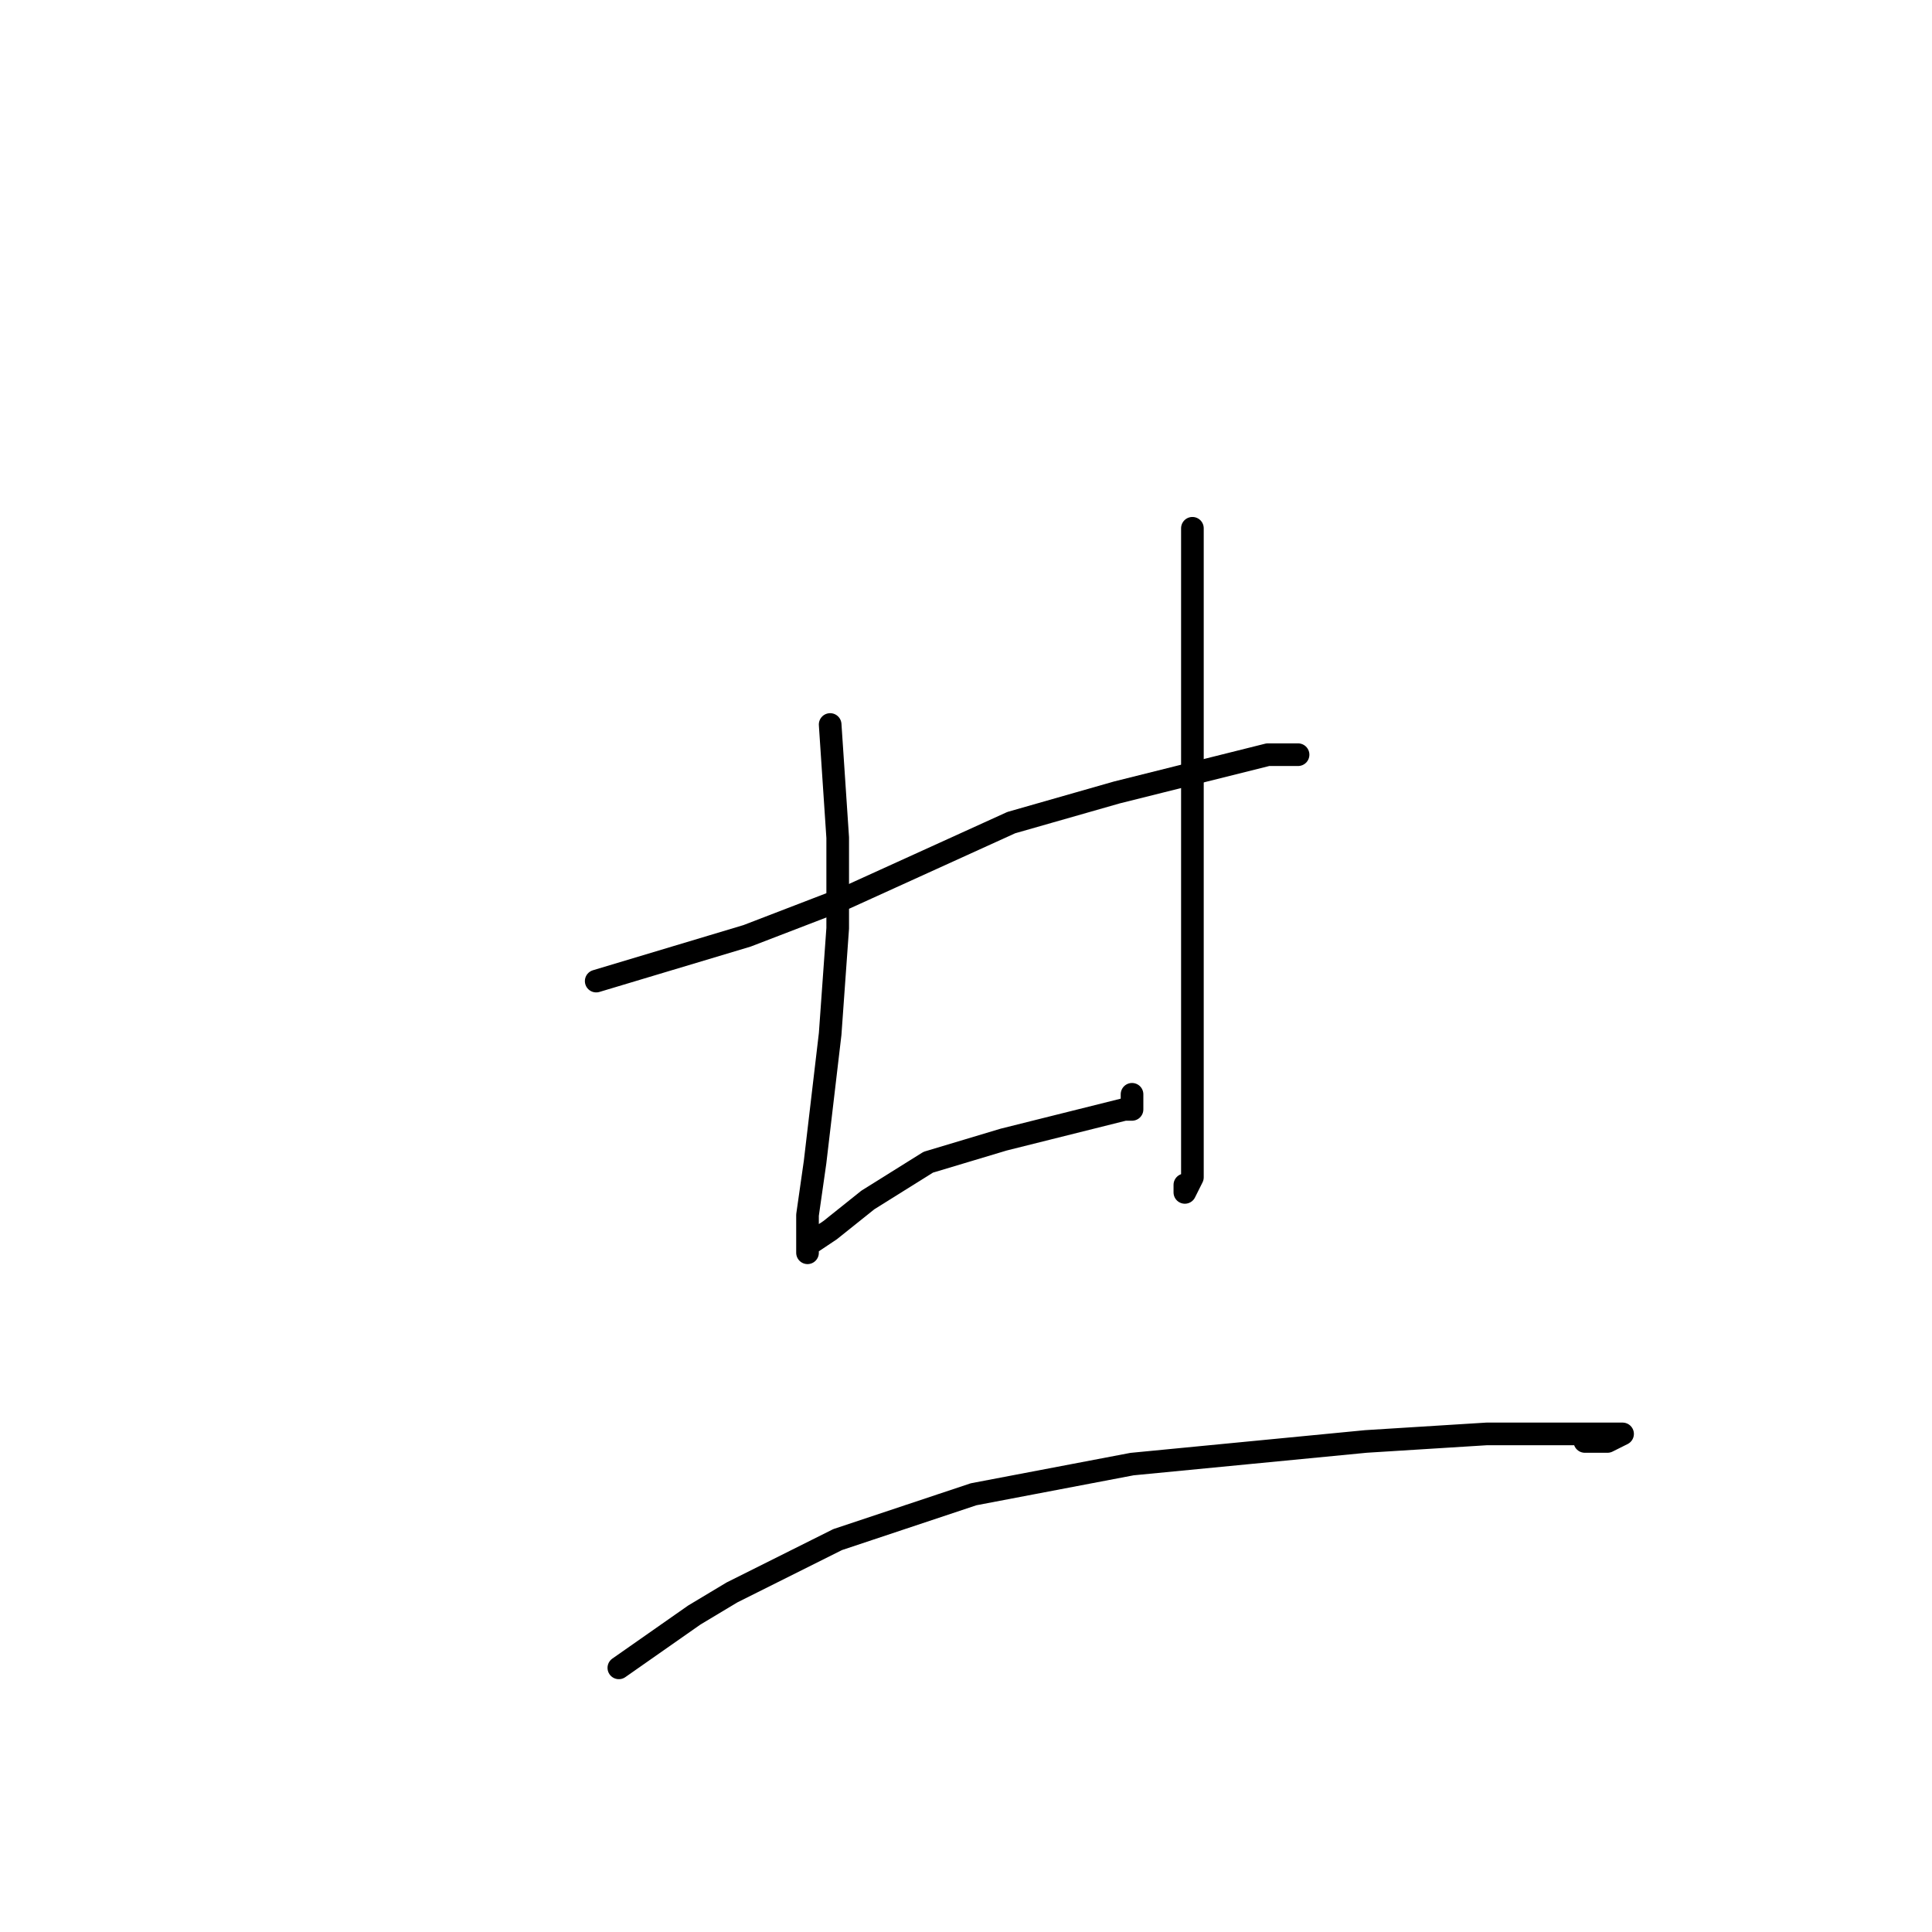 <?xml version="1.0" standalone="no"?>
    <svg width="256" height="256" xmlns="http://www.w3.org/2000/svg" version="1.1">
    <polyline stroke="black" stroke-width="3" stroke-linecap="round" fill="transparent" stroke-linejoin="round" points="79 130 99 124 112 119 134 109 148 105 160 102 168 100 172 100 171 100 171 100 " />
        <polyline stroke="black" stroke-width="3" stroke-linecap="round" fill="transparent" stroke-linejoin="round" points="110 96 111 111 111 117 111 123 110 137 108 154 107 161 107 165 107 166 107 165 110 163 115 159 123 154 133 151 145 148 149 147 150 147 150 146 150 145 150 145 " />
        <polyline stroke="black" stroke-width="3" stroke-linecap="round" fill="transparent" stroke-linejoin="round" points="158 70 158 81 158 85 158 90 158 109 158 124 158 137 158 147 158 156 157 158 157 157 157 157 " />
        <polyline stroke="black" stroke-width="3" stroke-linecap="round" fill="transparent" stroke-linejoin="round" points="82 221 92 214 97 211 111 204 129 198 150 194 181 191 197 190 209 190 214 190 215 190 213 191 210 191 210 191 " />
        </svg>